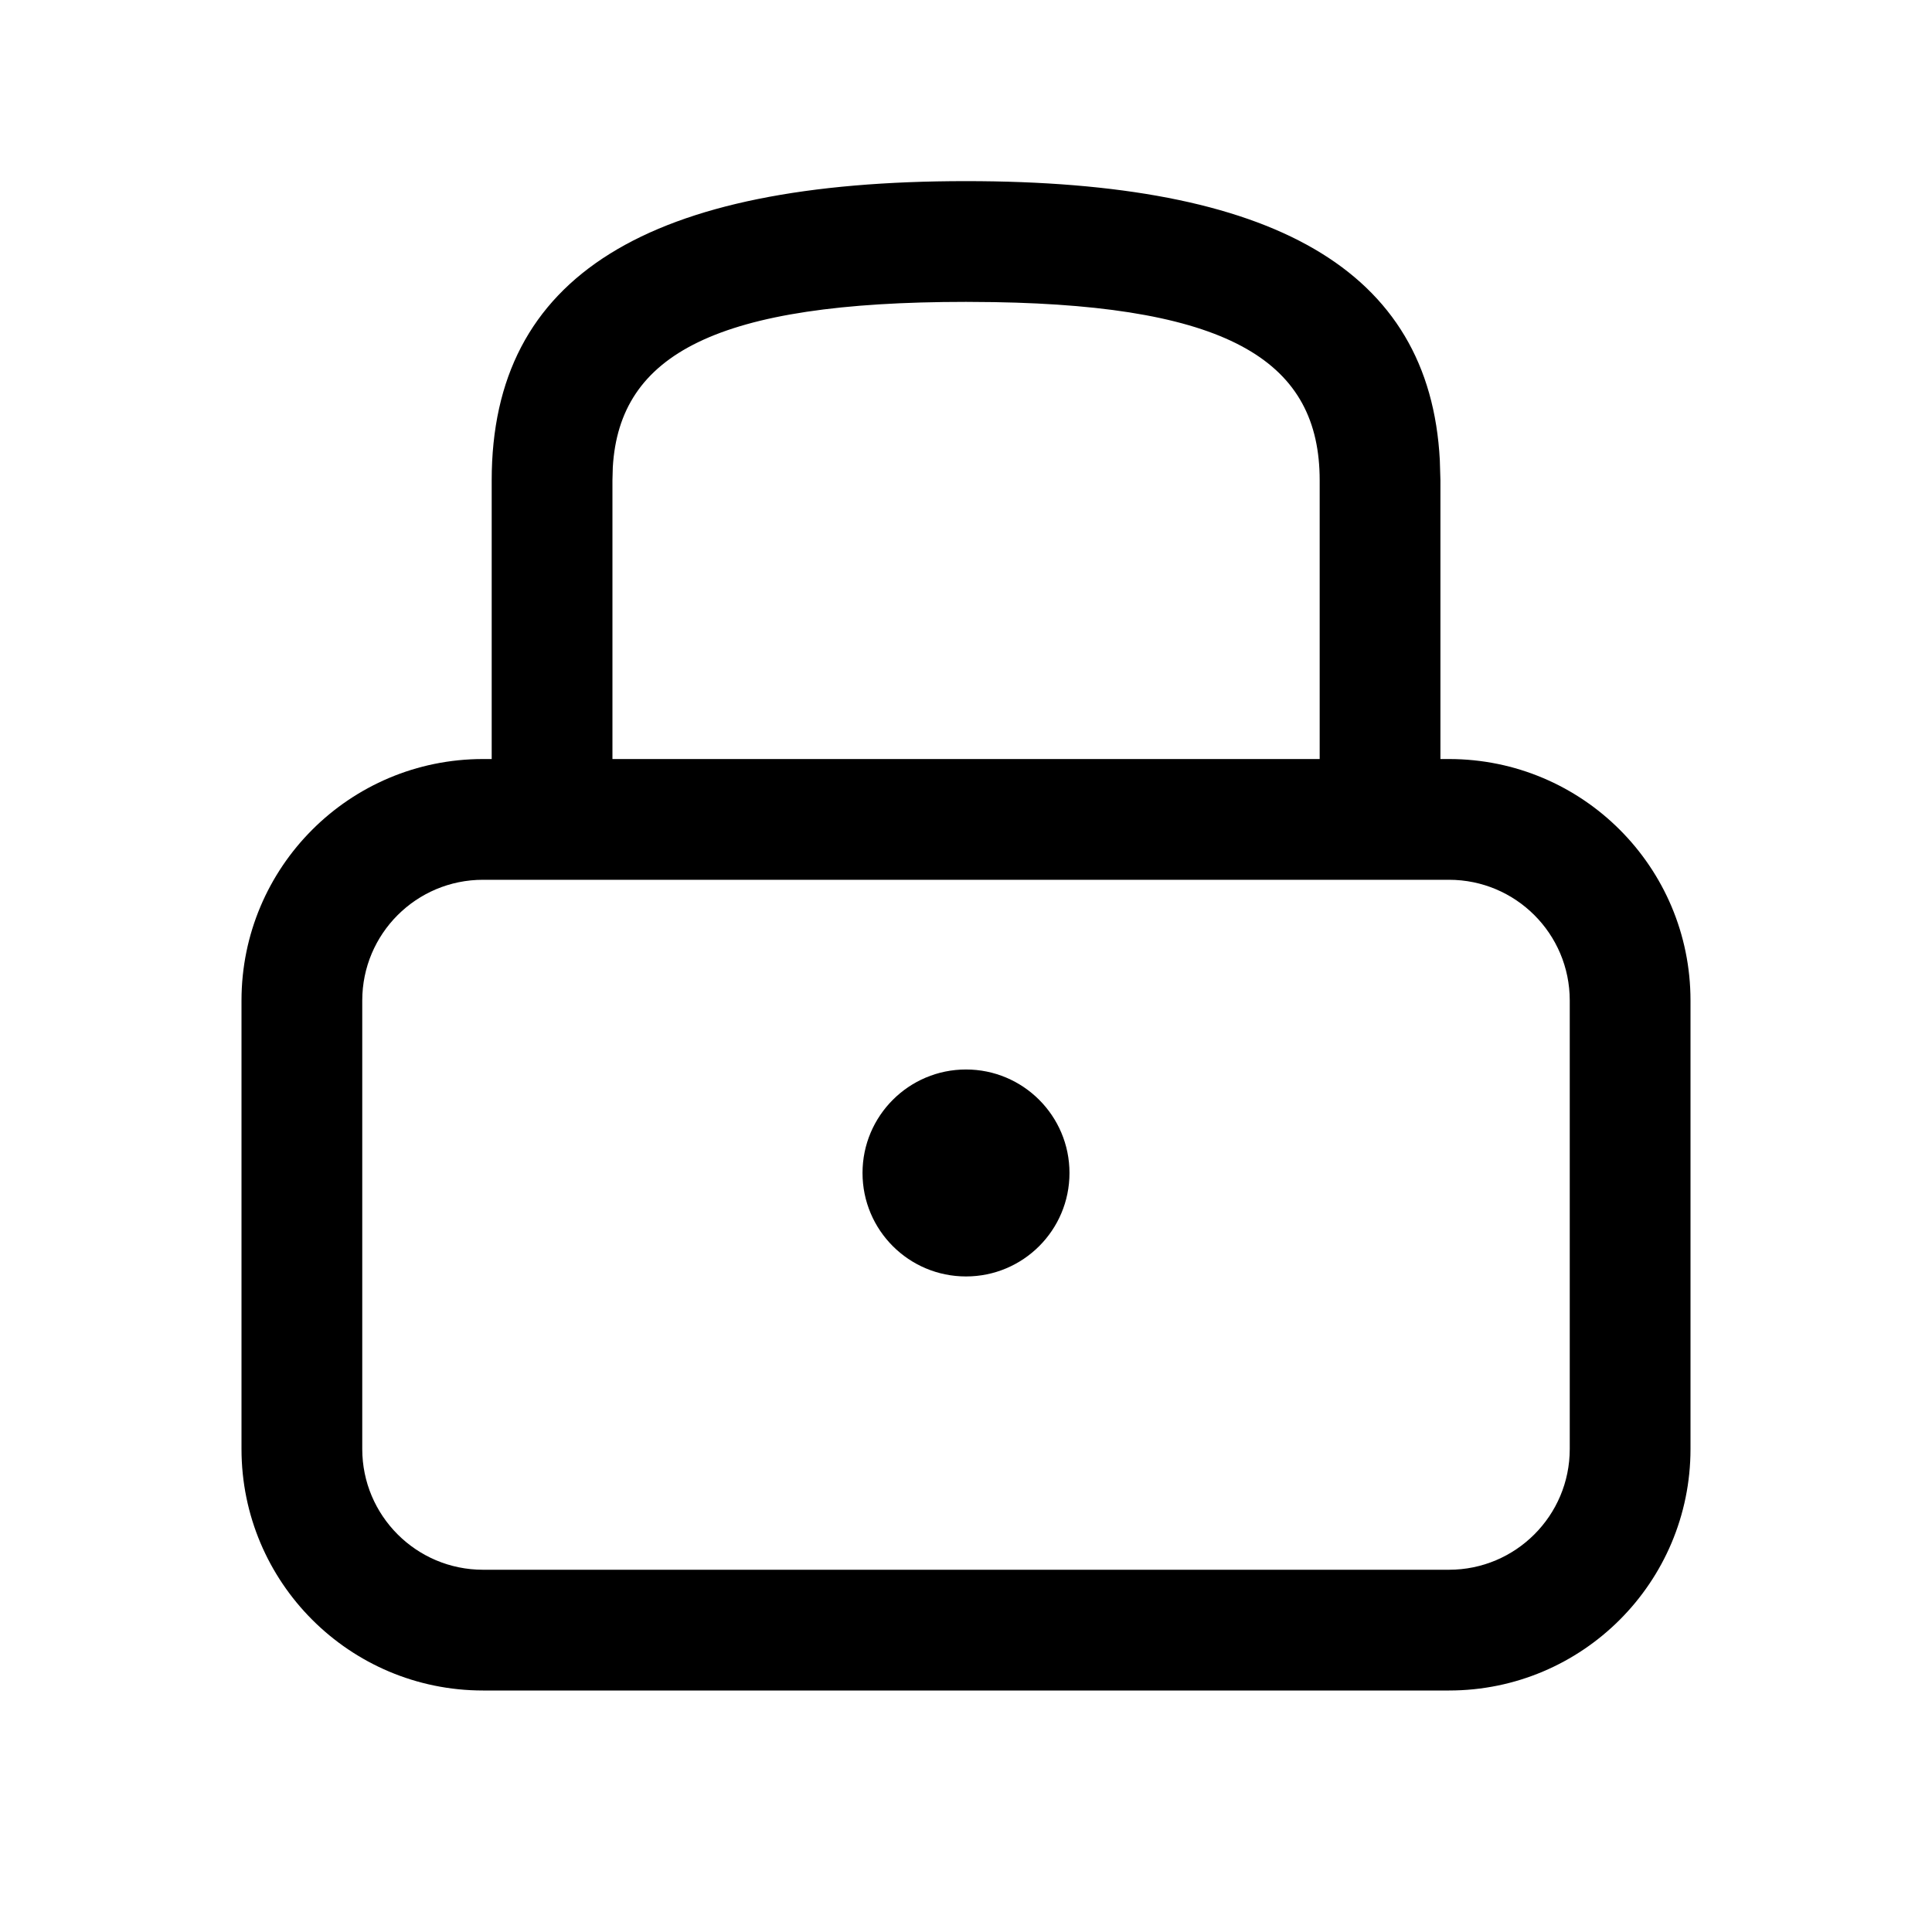 <svg xmlns="http://www.w3.org/2000/svg" fill="none" width="16" height="16" viewBox="0 0 16 16">
  <path fill="currentColor" d="M10.929,6.286 L10.929,3.978 C10.929,3.005 10.204,2.535 8.233,2.502 L8,2.5 C5.932,2.5 5.131,2.933 5.075,3.868 L5.072,3.978 L5.072,6.286 L10.929,6.286 Z M12,7.286 L4,7.286 C3.448,7.286 3,7.733 3,8.286 L3,8.286 L3,12 C3,12.552 3.448,13 4,13 L4,13 L12,13 C12.552,13 13,12.552 13,12 L13,12 L13,8.286 C13,7.733 12.552,7.286 12,7.286 L12,7.286 Z M8,8.857 C8.473,8.857 8.857,9.241 8.857,9.714 C8.857,10.188 8.473,10.571 8,10.571 C7.527,10.571 7.143,10.188 7.143,9.714 C7.143,9.241 7.527,8.857 8,8.857 Z M4.072,3.978 C4.072,2.278 5.372,1.5 8,1.5 C10.54,1.5 11.841,2.227 11.924,3.811 L11.929,3.978 L11.929,6.286 L12,6.286 C13.105,6.286 14,7.181 14,8.286 L14,8.286 L14,12 C14,13.104 13.105,14 12,14 L12,14 L4,14 C2.895,14 2,13.104 2,12 L2,12 L2,8.286 C2,7.181 2.895,6.286 4,6.286 L4,6.286 L4.072,6.286 L4.072,3.978 Z"/>
</svg>
